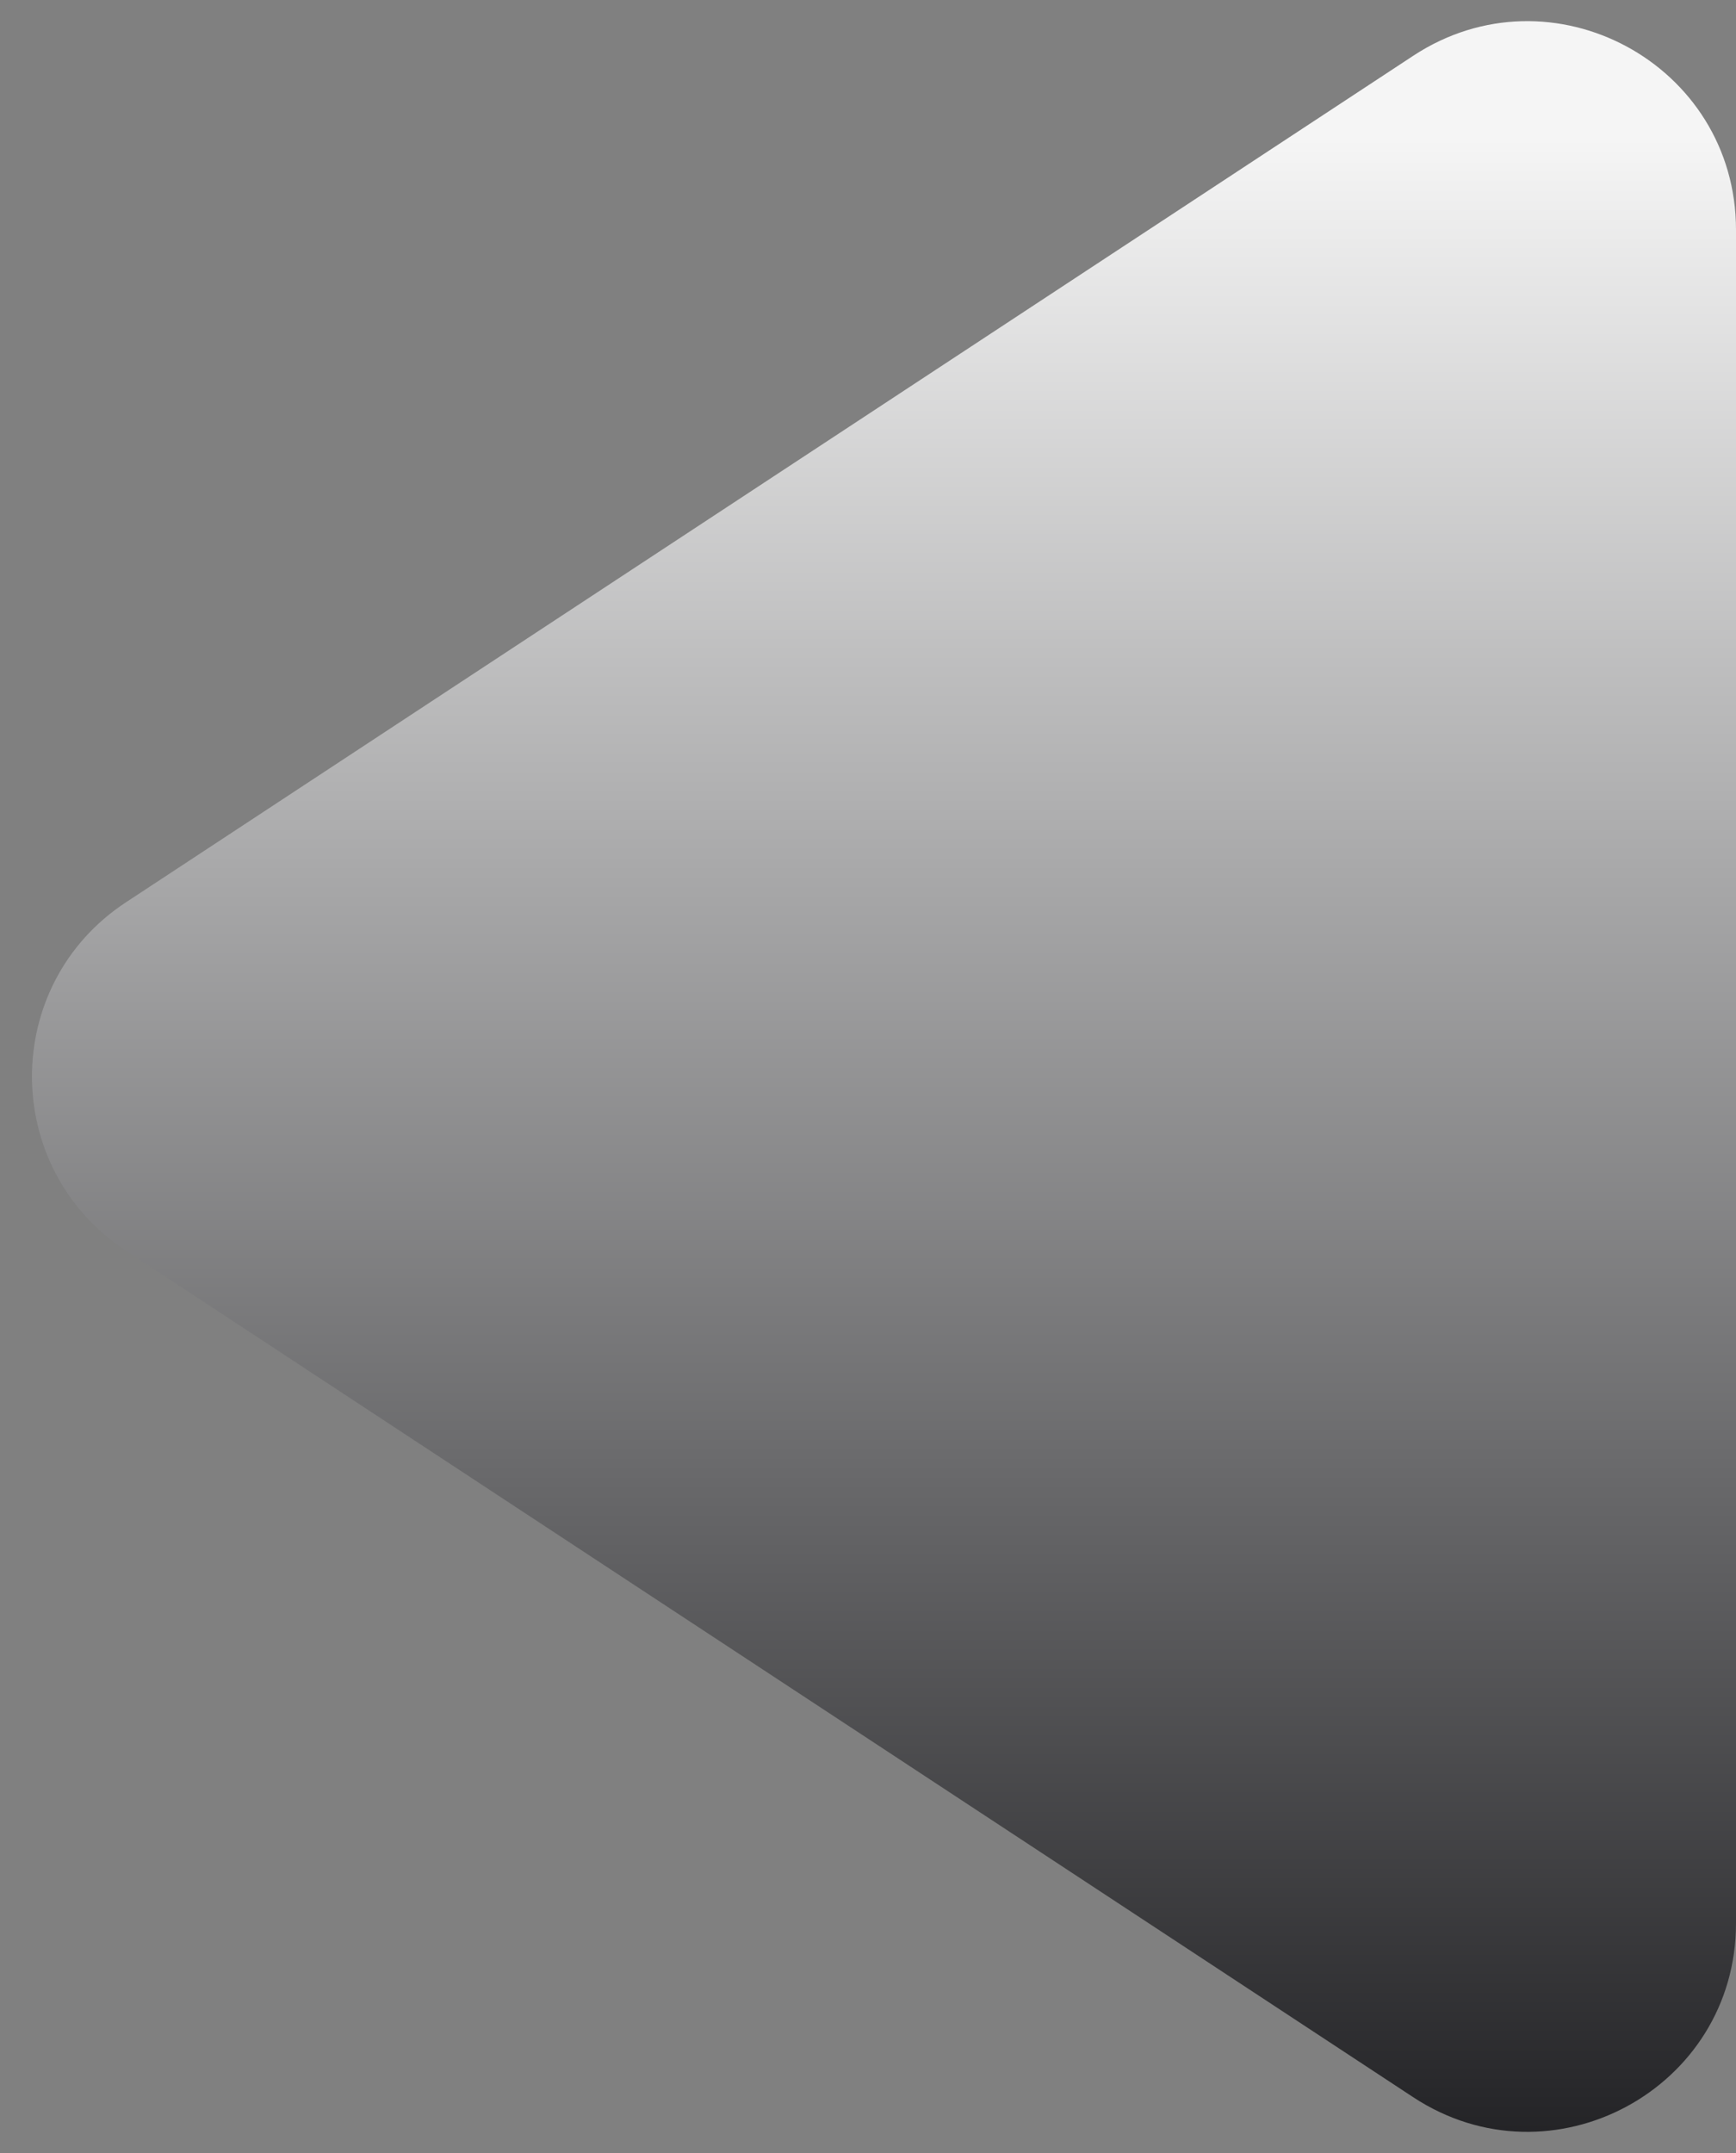 <svg width="25" height="31" viewBox="0 0 25 31" fill="none" xmlns="http://www.w3.org/2000/svg">
<rect x="0" y="0" width="25" height="31" fill="#808080" stroke="none"/>
<path d="M1.812 18.007C0.01 16.822 0.01 14.178 1.812 12.993L20.352 0.803C22.347 -0.509 25 0.922 25 3.31L25 27.691C25 30.078 22.347 31.509 20.352 30.197L1.812 18.007Z" fill="url(#paint0_linear_296_21303)"/>
<defs>
<linearGradient id="paint0_linear_296_21303" x1="16" y1="2" x2="16" y2="31.5" gradientUnits="userSpaceOnUse">
<stop stop-color="#F5F5F5"/>
<stop offset="1" stop-color="#1E1E21"/>
</linearGradient>
</defs>
</svg>
